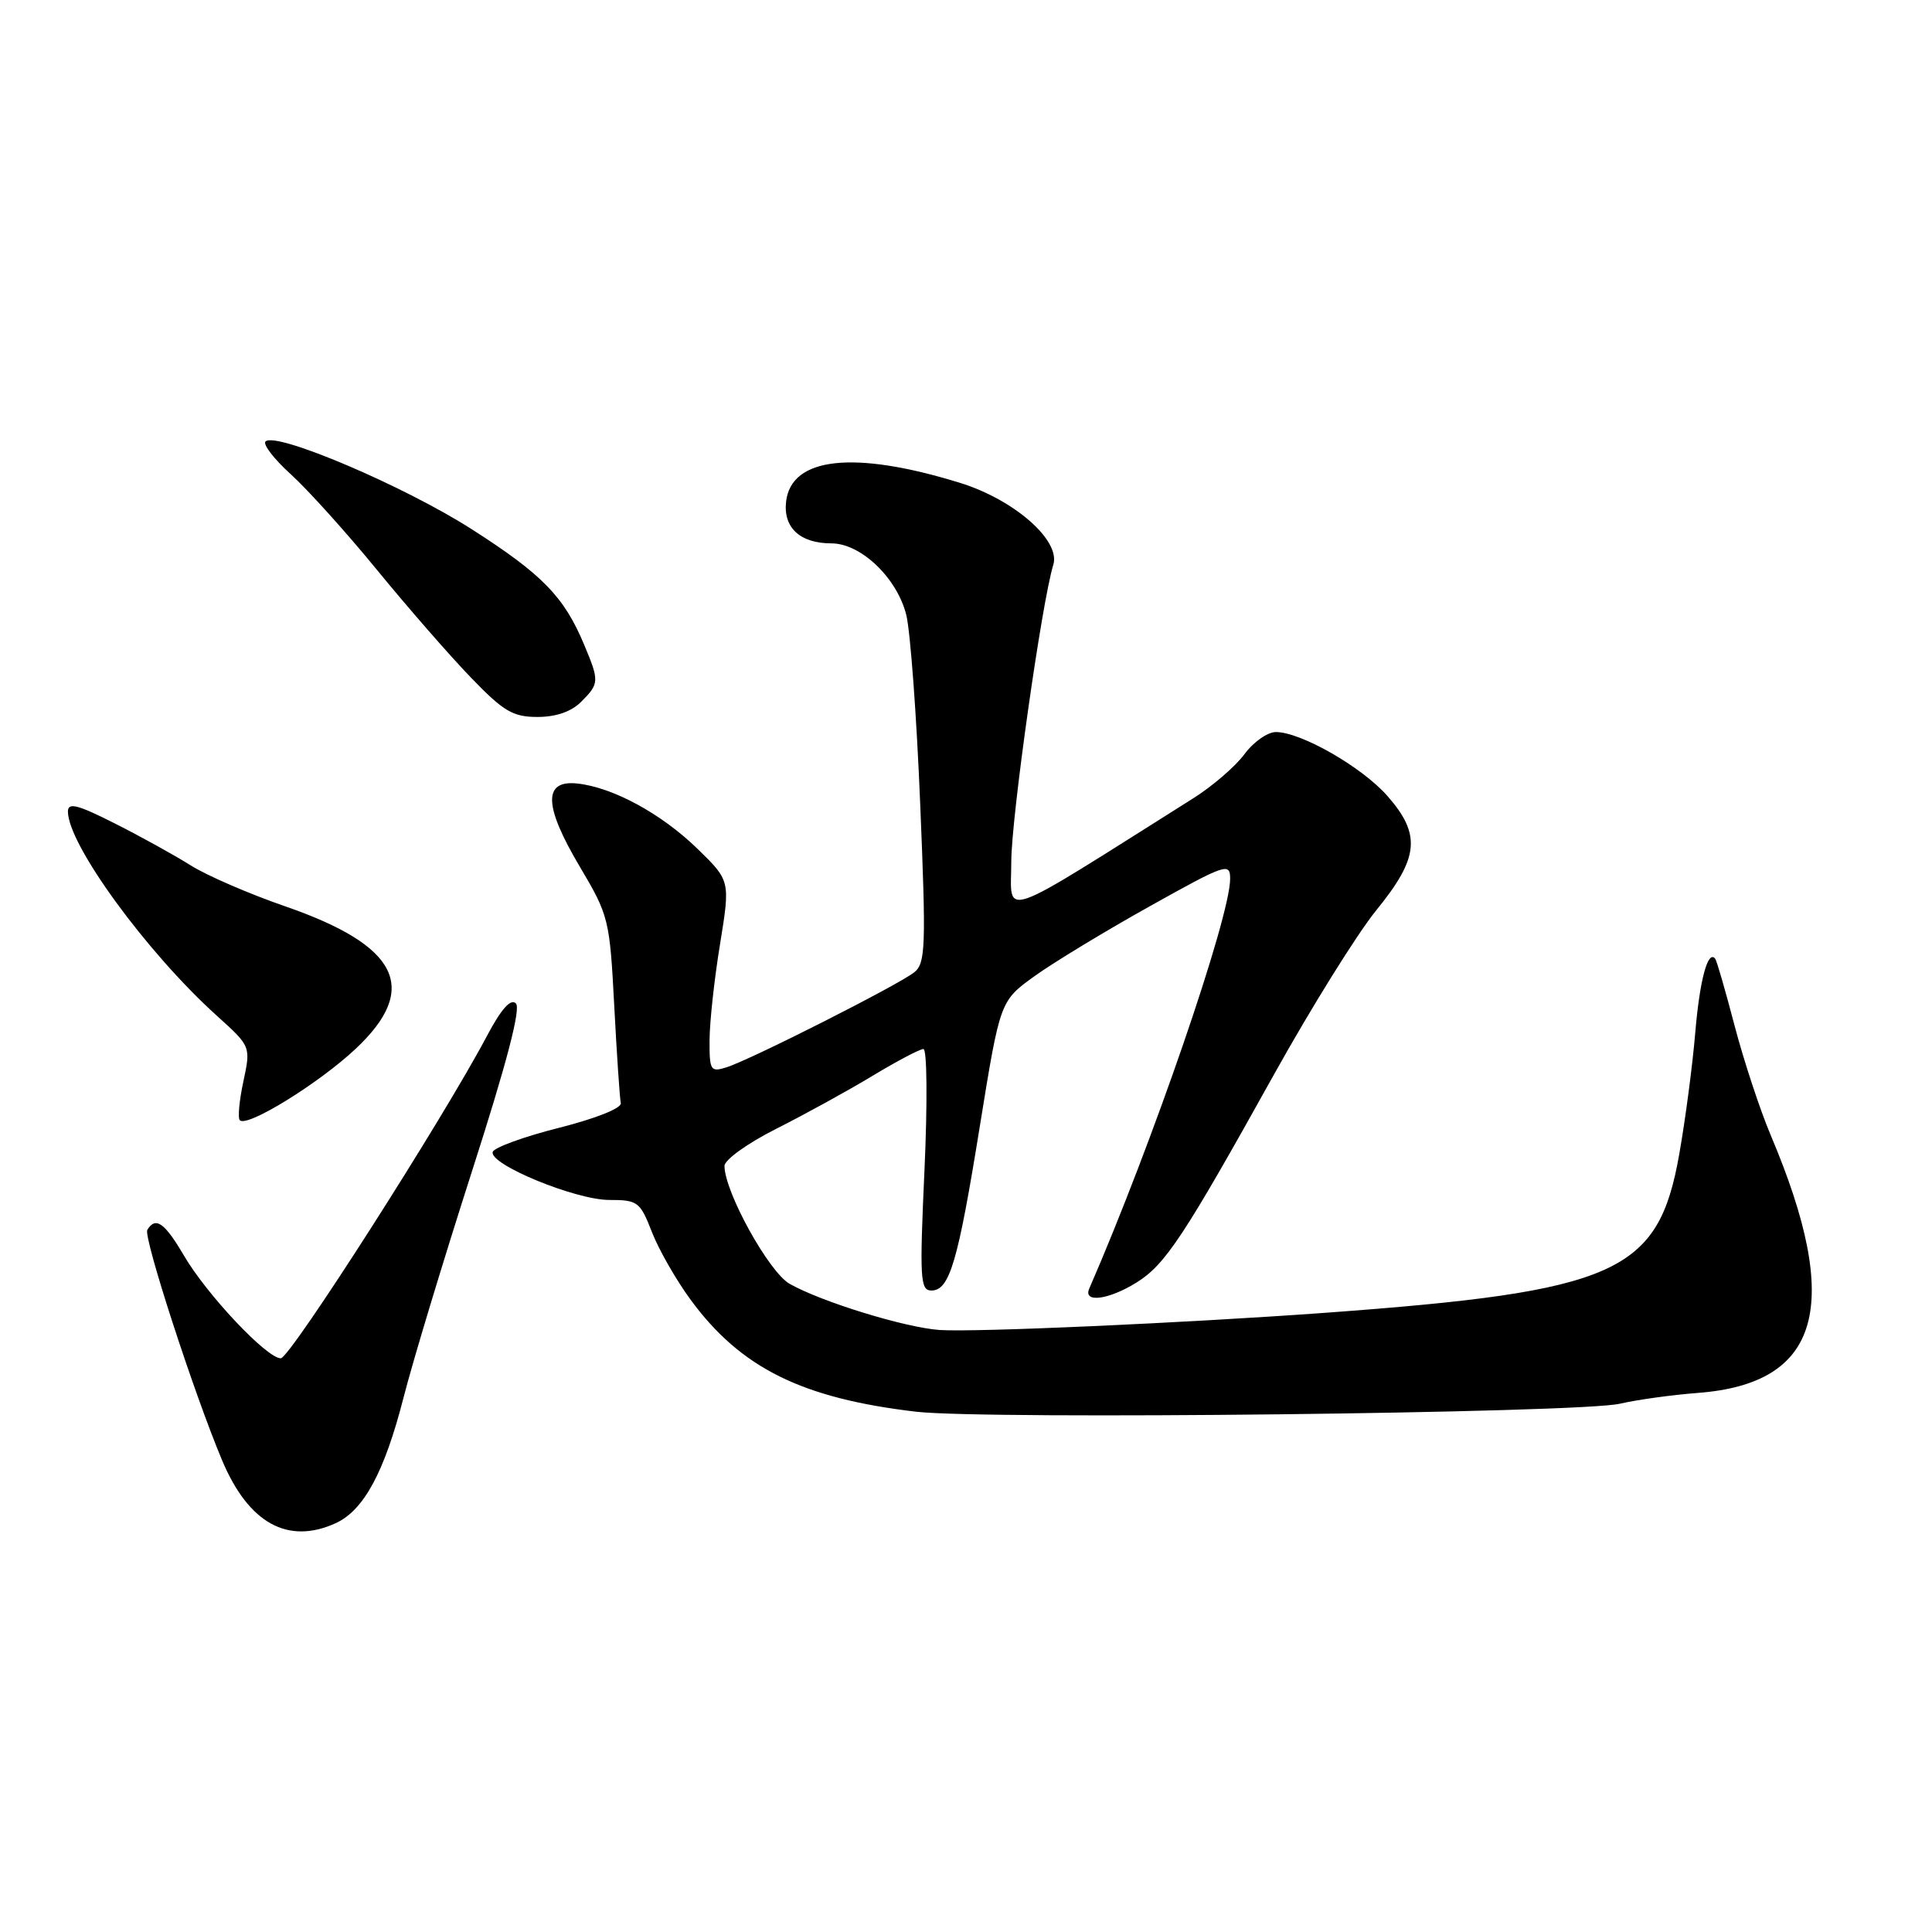 <?xml version="1.0" encoding="UTF-8" standalone="no"?>
<!DOCTYPE svg PUBLIC "-//W3C//DTD SVG 1.1//EN" "http://www.w3.org/Graphics/SVG/1.1/DTD/svg11.dtd" >
<svg xmlns="http://www.w3.org/2000/svg" xmlns:xlink="http://www.w3.org/1999/xlink" version="1.1" viewBox="0 0 256 256">
 <g >
 <path fill="currentColor"
d=" M 44.48 201.83 C 48.20 200.13 50.94 195.07 53.47 185.19 C 54.69 180.41 58.77 166.93 62.53 155.23 C 67.13 140.92 69.04 133.64 68.36 132.96 C 67.68 132.28 66.43 133.67 64.55 137.22 C 58.69 148.30 38.44 179.96 37.21 179.98 C 35.38 180.01 27.41 171.56 24.38 166.38 C 21.80 161.99 20.63 161.17 19.52 162.96 C 18.96 163.87 25.70 184.63 29.43 193.50 C 32.93 201.83 38.14 204.72 44.48 201.83 Z  M 214.64 186.00 C 216.92 185.47 221.56 184.83 224.96 184.57 C 241.27 183.33 244.19 173.01 234.62 150.40 C 233.20 147.04 231.05 140.51 229.84 135.90 C 228.63 131.28 227.48 127.29 227.27 127.03 C 226.30 125.82 225.22 129.86 224.63 136.84 C 224.28 141.05 223.33 148.29 222.51 152.93 C 219.74 168.68 214.28 171.12 175.50 173.96 C 156.89 175.31 129.18 176.55 124.50 176.23 C 119.92 175.91 108.87 172.51 104.64 170.12 C 101.88 168.56 96.00 157.92 96.00 154.49 C 96.00 153.68 99.07 151.48 102.82 149.59 C 106.57 147.70 112.31 144.55 115.57 142.58 C 118.83 140.61 121.89 139.00 122.36 139.00 C 122.84 139.00 122.90 146.12 122.50 155.00 C 121.84 169.45 121.93 171.00 123.41 171.00 C 125.83 171.00 126.93 167.27 129.86 149.06 C 132.52 132.63 132.52 132.63 137.10 129.33 C 139.62 127.52 146.48 123.36 152.34 120.09 C 162.44 114.45 163.00 114.26 163.00 116.45 C 163.00 121.55 152.66 151.61 144.33 170.75 C 143.49 172.67 146.86 172.25 150.55 169.97 C 154.40 167.59 156.80 163.96 168.82 142.36 C 173.76 133.48 179.87 123.67 182.40 120.57 C 188.03 113.65 188.33 110.58 183.84 105.47 C 180.48 101.64 172.38 97.00 169.06 97.00 C 167.96 97.00 166.08 98.32 164.89 99.94 C 163.69 101.56 160.64 104.19 158.11 105.78 C 131.73 122.40 134.00 121.61 134.00 114.18 C 134.00 108.37 138.05 79.72 139.57 74.83 C 140.56 71.61 134.39 66.20 127.17 63.97 C 113.18 59.65 104.84 60.55 104.16 66.47 C 103.77 69.93 106.02 72.00 110.18 72.00 C 114.08 72.00 118.89 76.61 120.09 81.50 C 120.63 83.70 121.46 94.95 121.93 106.50 C 122.72 125.46 122.64 127.63 121.15 128.83 C 119.14 130.46 99.38 140.46 96.25 141.43 C 94.15 142.09 94.00 141.84 94.02 137.82 C 94.03 135.44 94.65 129.72 95.41 125.10 C 96.77 116.70 96.77 116.70 92.39 112.44 C 87.61 107.80 81.21 104.33 76.50 103.82 C 71.94 103.33 72.04 106.77 76.81 114.81 C 80.67 121.31 80.79 121.83 81.39 133.27 C 81.73 139.74 82.12 145.54 82.26 146.17 C 82.40 146.83 78.95 148.21 74.07 149.44 C 69.44 150.61 65.48 152.05 65.29 152.63 C 64.75 154.26 76.24 159.00 80.74 159.00 C 84.51 159.00 84.82 159.24 86.38 163.25 C 87.29 165.59 89.61 169.64 91.53 172.25 C 98.16 181.27 106.27 185.29 121.40 187.06 C 130.68 188.14 209.27 187.25 214.64 186.00 Z  M 47.13 138.97 C 55.65 130.97 52.85 125.31 37.81 120.10 C 33.02 118.45 27.38 116.00 25.27 114.67 C 23.16 113.34 18.63 110.83 15.21 109.11 C 10.27 106.61 9.00 106.29 9.00 107.53 C 9.00 111.89 19.41 126.17 28.72 134.58 C 33.24 138.66 33.24 138.66 32.25 143.29 C 31.70 145.84 31.49 148.16 31.78 148.44 C 32.75 149.42 42.25 143.55 47.13 138.97 Z  M 77.00 93.00 C 79.41 90.59 79.43 90.27 77.43 85.49 C 74.76 79.08 71.89 76.13 62.53 70.14 C 53.61 64.42 36.51 57.14 35.18 58.50 C 34.81 58.88 36.32 60.84 38.54 62.85 C 40.76 64.86 45.89 70.55 49.94 75.50 C 53.99 80.45 59.58 86.86 62.37 89.75 C 66.72 94.27 67.96 95.00 71.22 95.00 C 73.67 95.00 75.70 94.30 77.00 93.00 Z "/>
</g>
</svg>